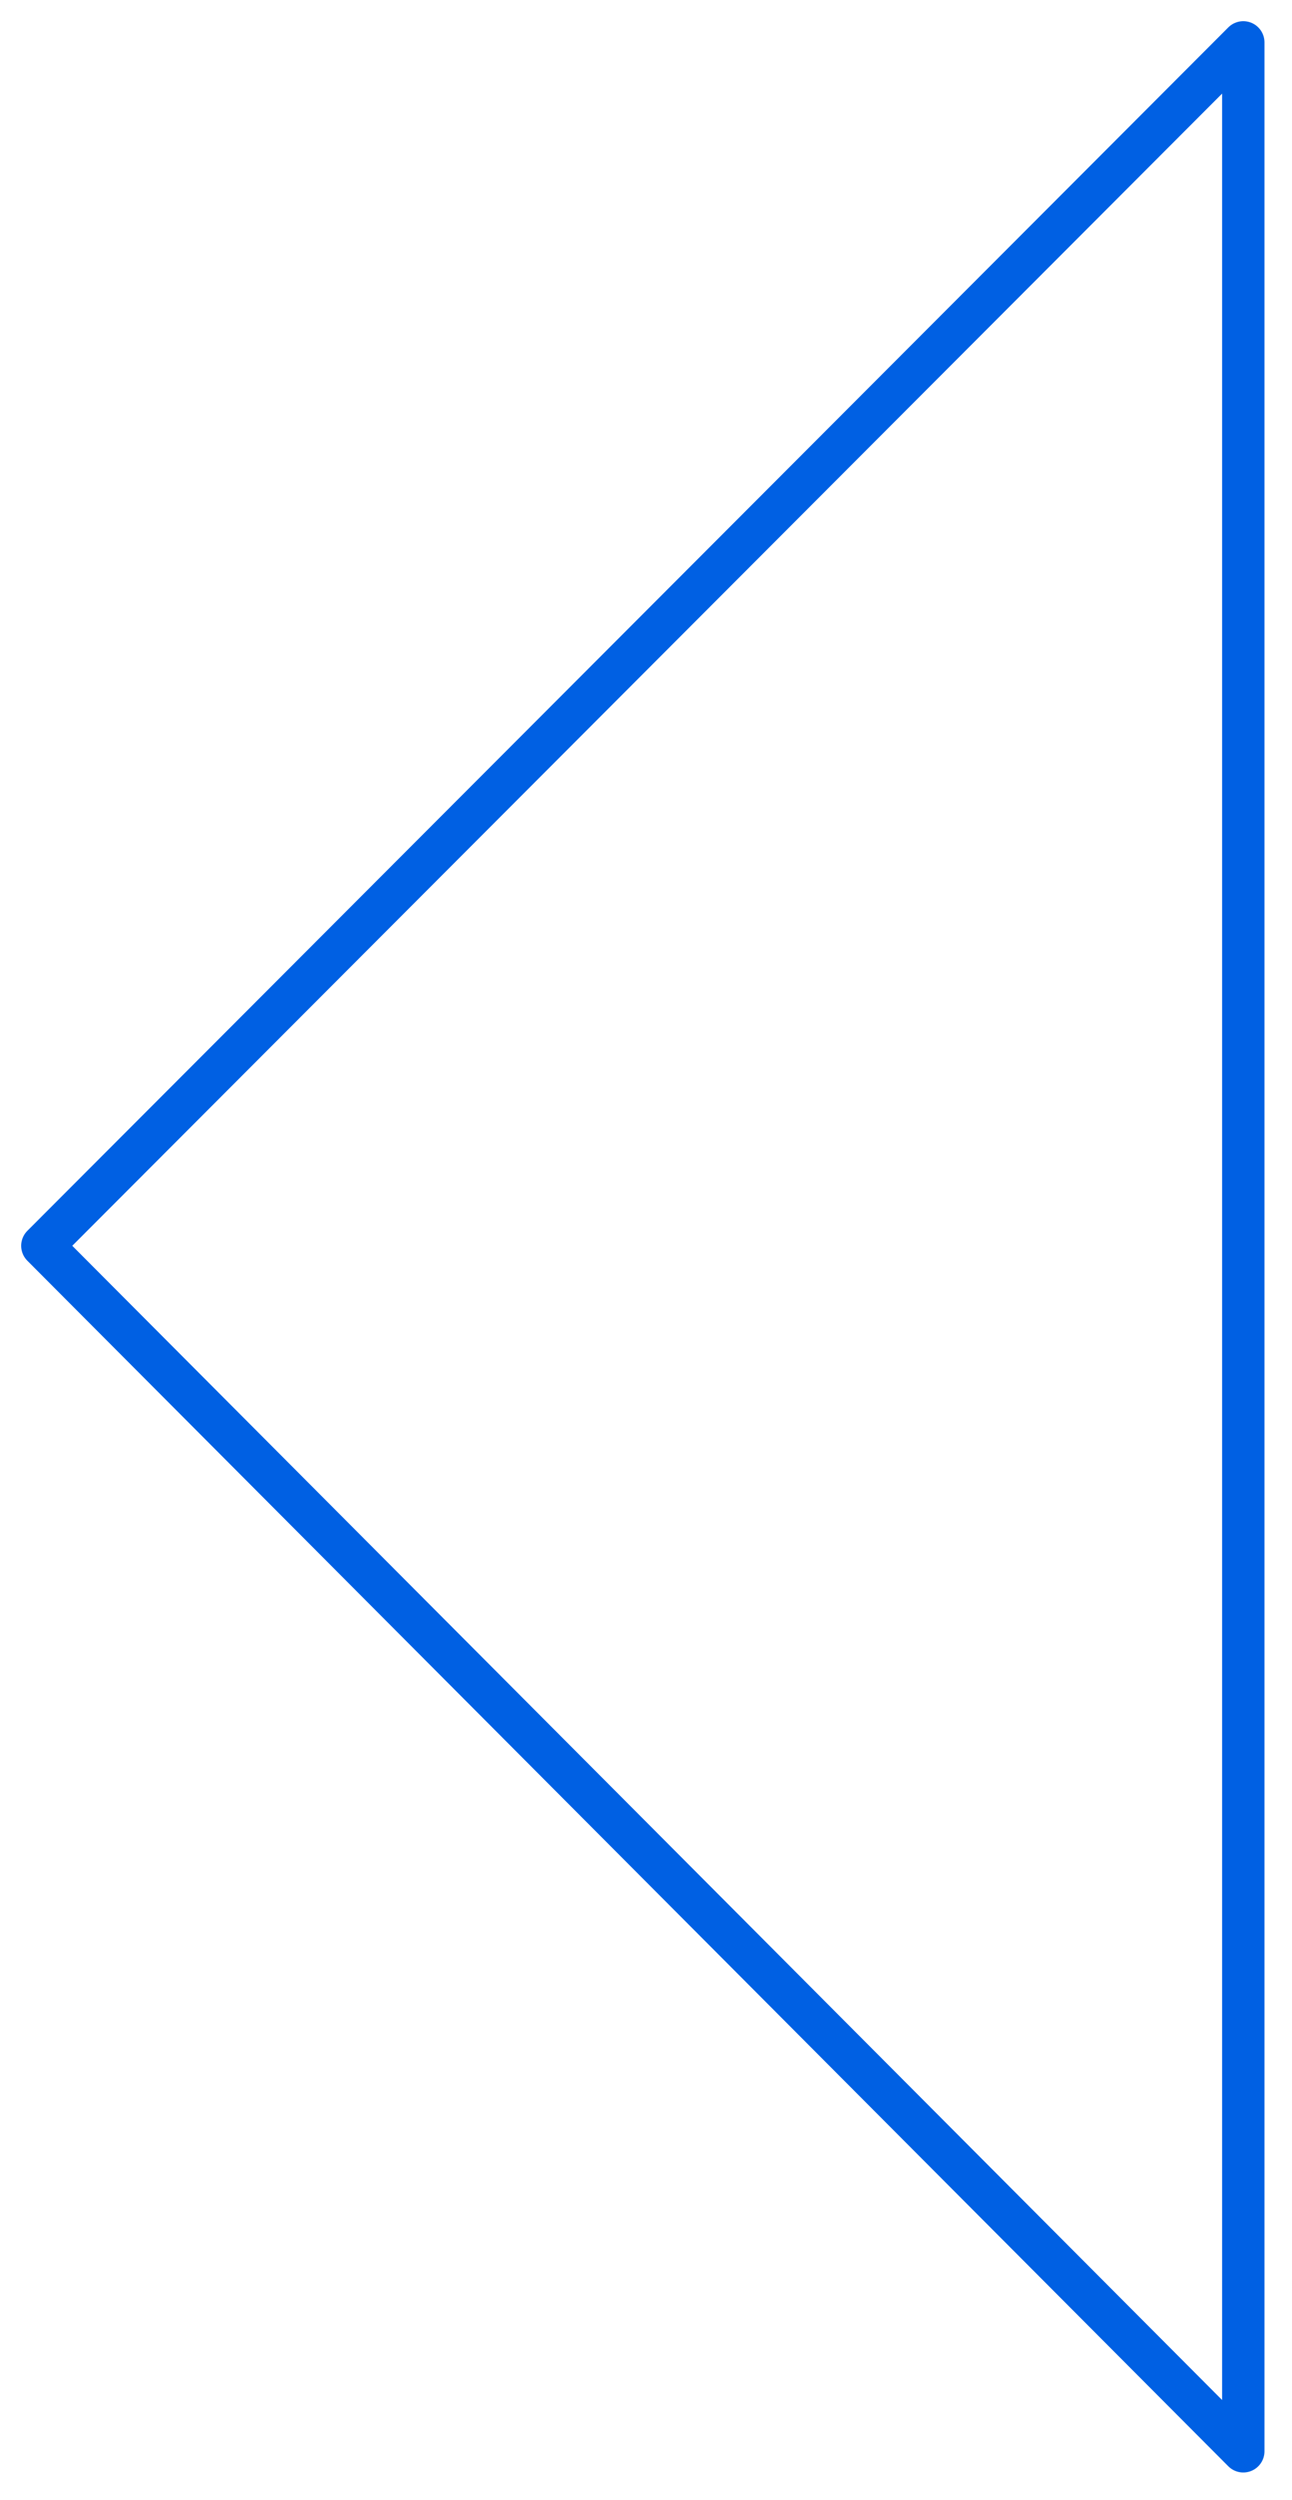 <?xml version="1.0" encoding="utf-8"?>
<!-- Generator: Adobe Illustrator 23.1.0, SVG Export Plug-In . SVG Version: 6.00 Build 0)  -->
<svg version="1.1" id="레이어_1" xmlns="http://www.w3.org/2000/svg" xmlns:xlink="http://www.w3.org/1999/xlink" x="0px"
	 y="0px" width="61px" height="118px" viewBox="0 0 61 118" style="enable-background:new 0 0 61 118;" xml:space="preserve">
<g>
	<polygon style="fill:none;stroke:#0060E3;stroke-width:2;stroke-linejoin:round;" points="58.7,115.7 58.7,2 2,58.8 	"/>
</g>
</svg>

